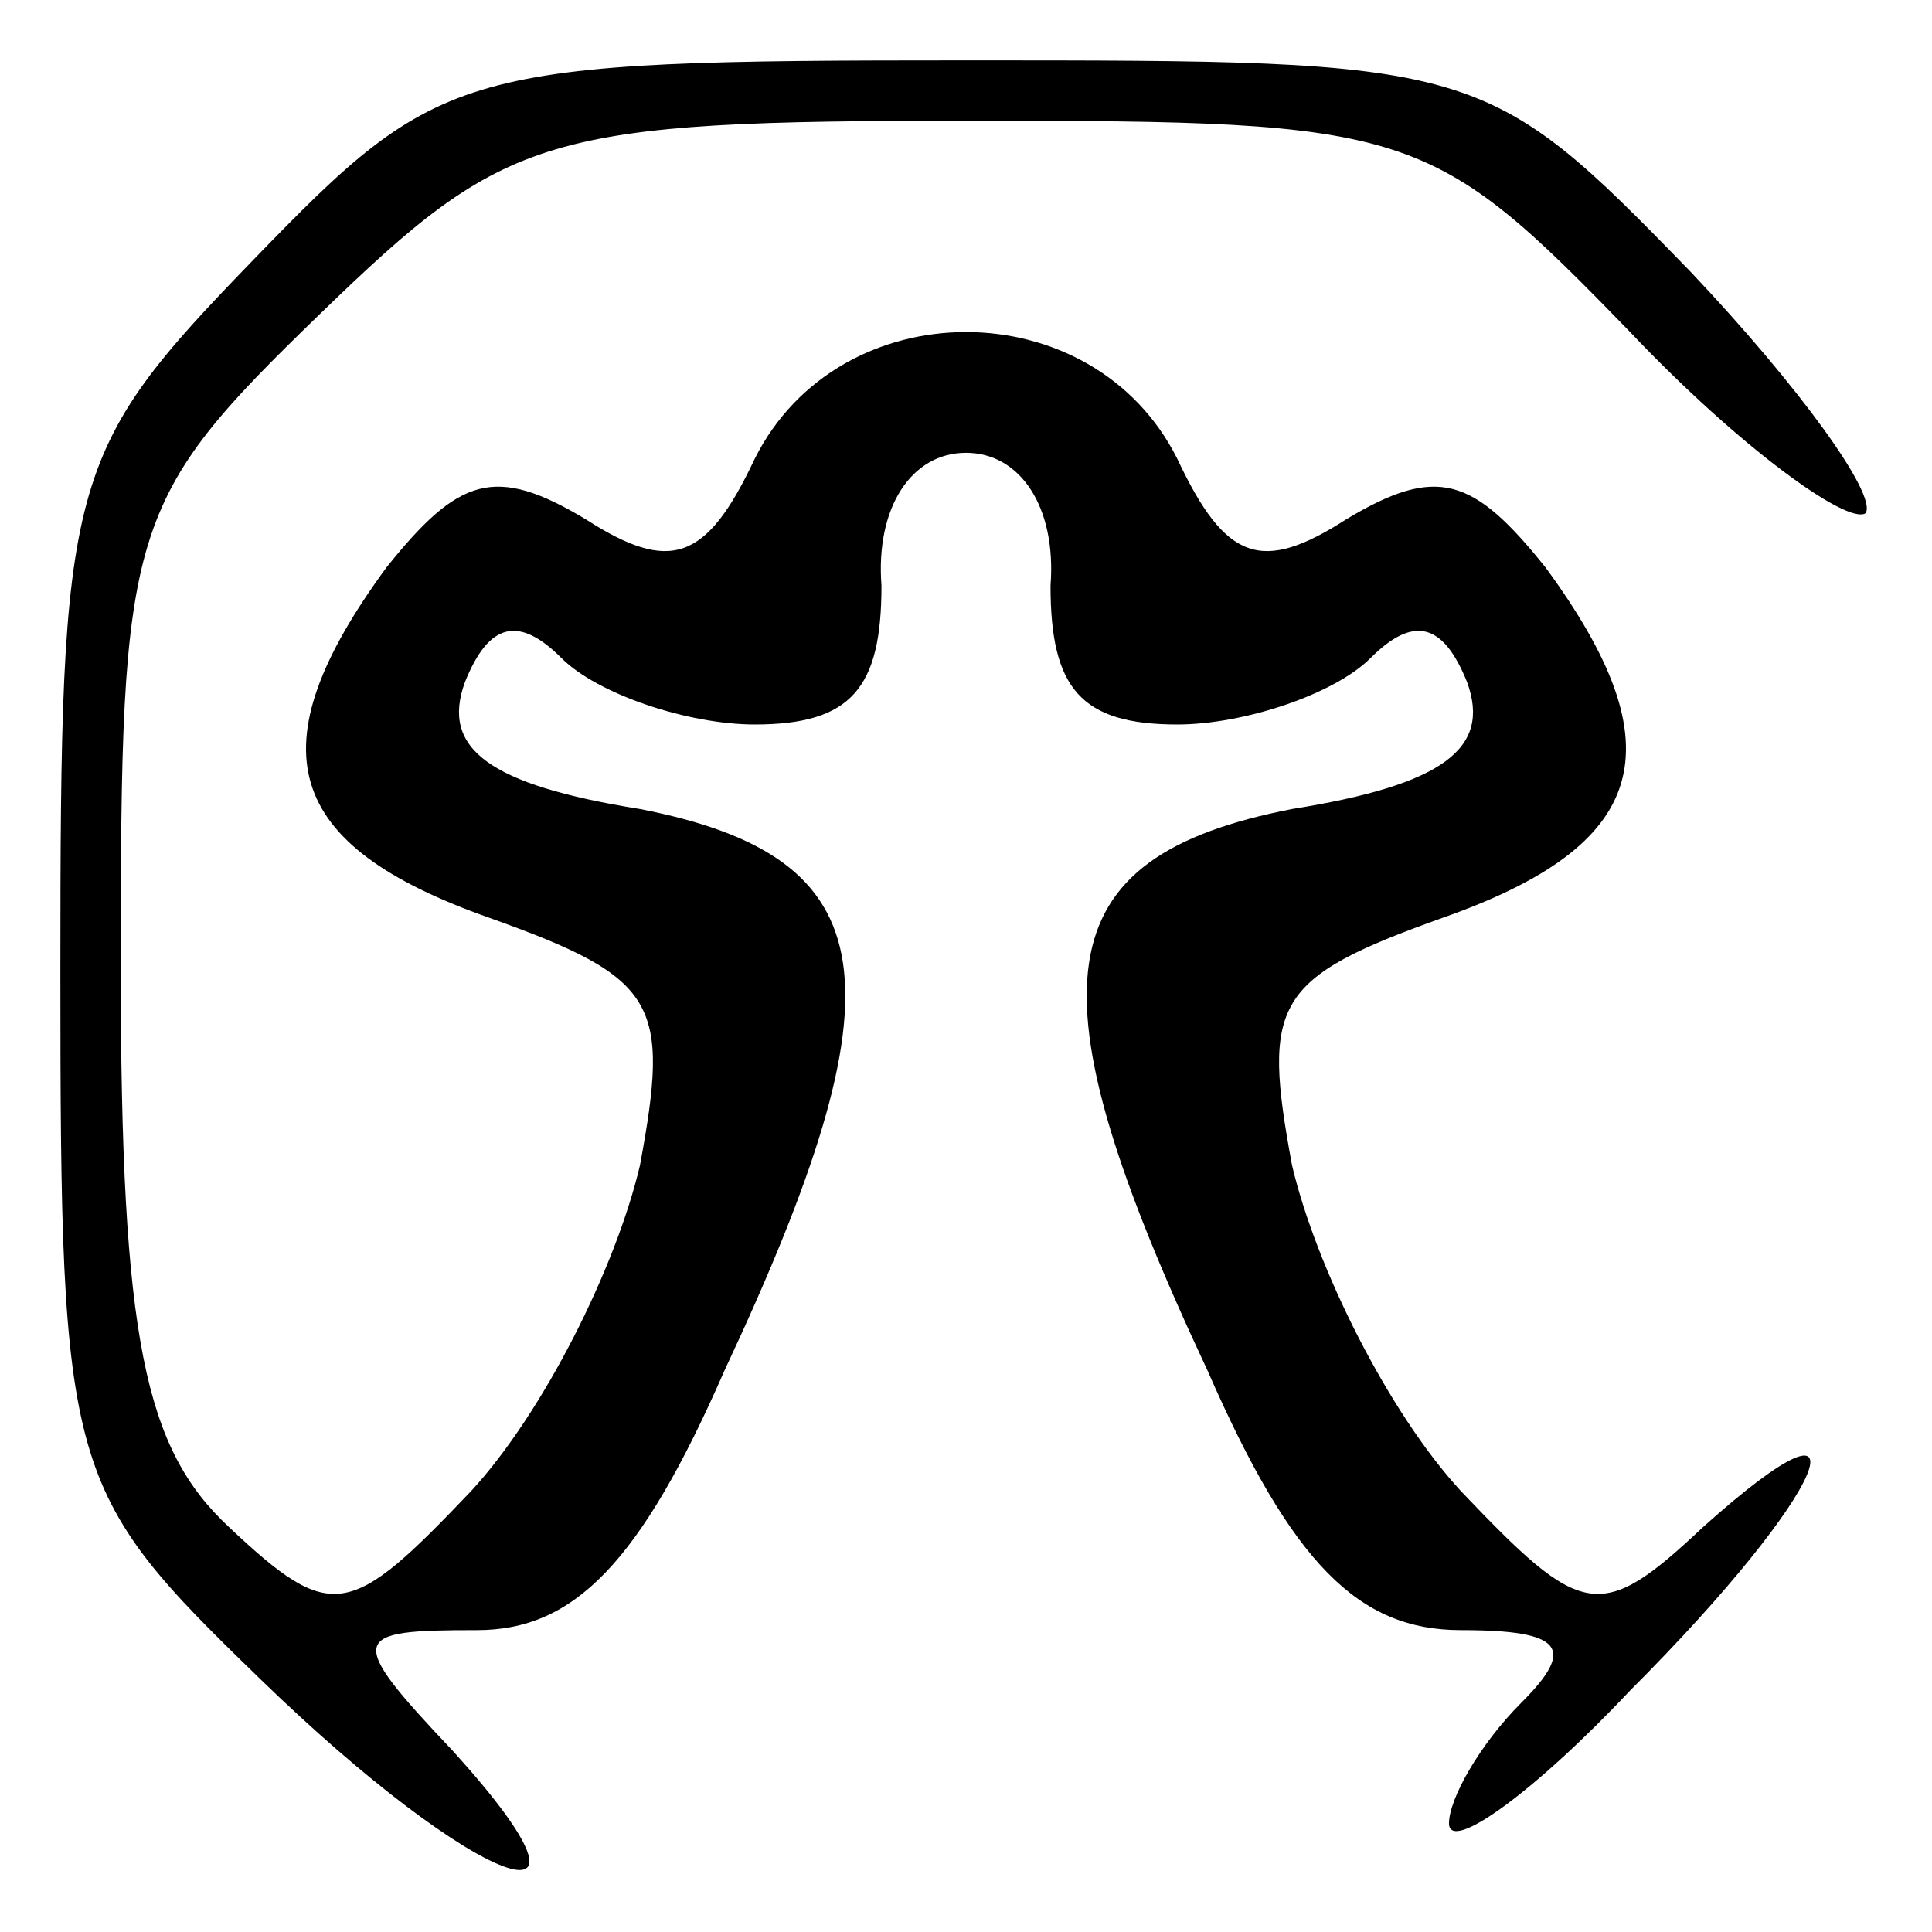 <?xml version="1.0" standalone="no"?>
<!DOCTYPE svg PUBLIC "-//W3C//DTD SVG 20010904//EN"
 "http://www.w3.org/TR/2001/REC-SVG-20010904/DTD/svg10.dtd">
<svg version="1.0" xmlns="http://www.w3.org/2000/svg"
 width="32pt" height="32pt" viewBox="0 0 32 32"
 preserveAspectRatio="xMidYMid meet">
<g transform="translate(0,32) scale(0.1,-0.1)"
fill="#000000" stroke="none">
<path fill="#000000" stroke="none" d="M42 277 c-31 -32 -32 -36 -32 -118 0
-83 1 -86 33 -117 36 -35 61 -44 32 -12 -18 19 -17 20 4 20 16 0 27 11 41 43
30 64 27 85 -14 93 -25 4 -33 10 -29 21 4 10 9 11 16 4 6 -6 21 -11 32 -11 16
0 21 6 21 23 -1 13 5 22 14 22 9 0 15 -9 14 -22 0 -17 5 -23 21 -23 11 0 26 5
32 11 7 7 12 6 16 -4 4 -11 -4 -17 -29 -21 -41 -8 -44 -29 -14 -93 14 -32 25
-43 42 -43 17 0 19 -3 10 -12 -7 -7 -12 -16 -12 -20 0 -5 14 5 30 22 33 33 41
53 12 27 -17 -16 -20 -15 -40 6 -12 13 -24 37 -28 54 -5 27 -3 31 25 41 34 12
39 28 17 58 -12 15 -18 17 -33 8 -14 -9 -20 -7 -28 10 -14 28 -56 28 -70 0 -8
-17 -14 -19 -28 -10 -15 9 -21 7 -33 -8 -22 -30 -17 -46 17 -58 28 -10 30 -14
25 -41 -4 -17 -16 -41 -28 -54 -20 -21 -23 -22 -40 -6 -14 13 -18 31 -18 93 0
73 1 77 33 108 31 30 37 32 108 32 73 0 76 -1 109 -35 18 -19 36 -32 39 -30 2
3 -11 21 -29 40 -34 35 -35 35 -120 35 -84 0 -87 -1 -118 -33z"/>
</g>
</svg>
